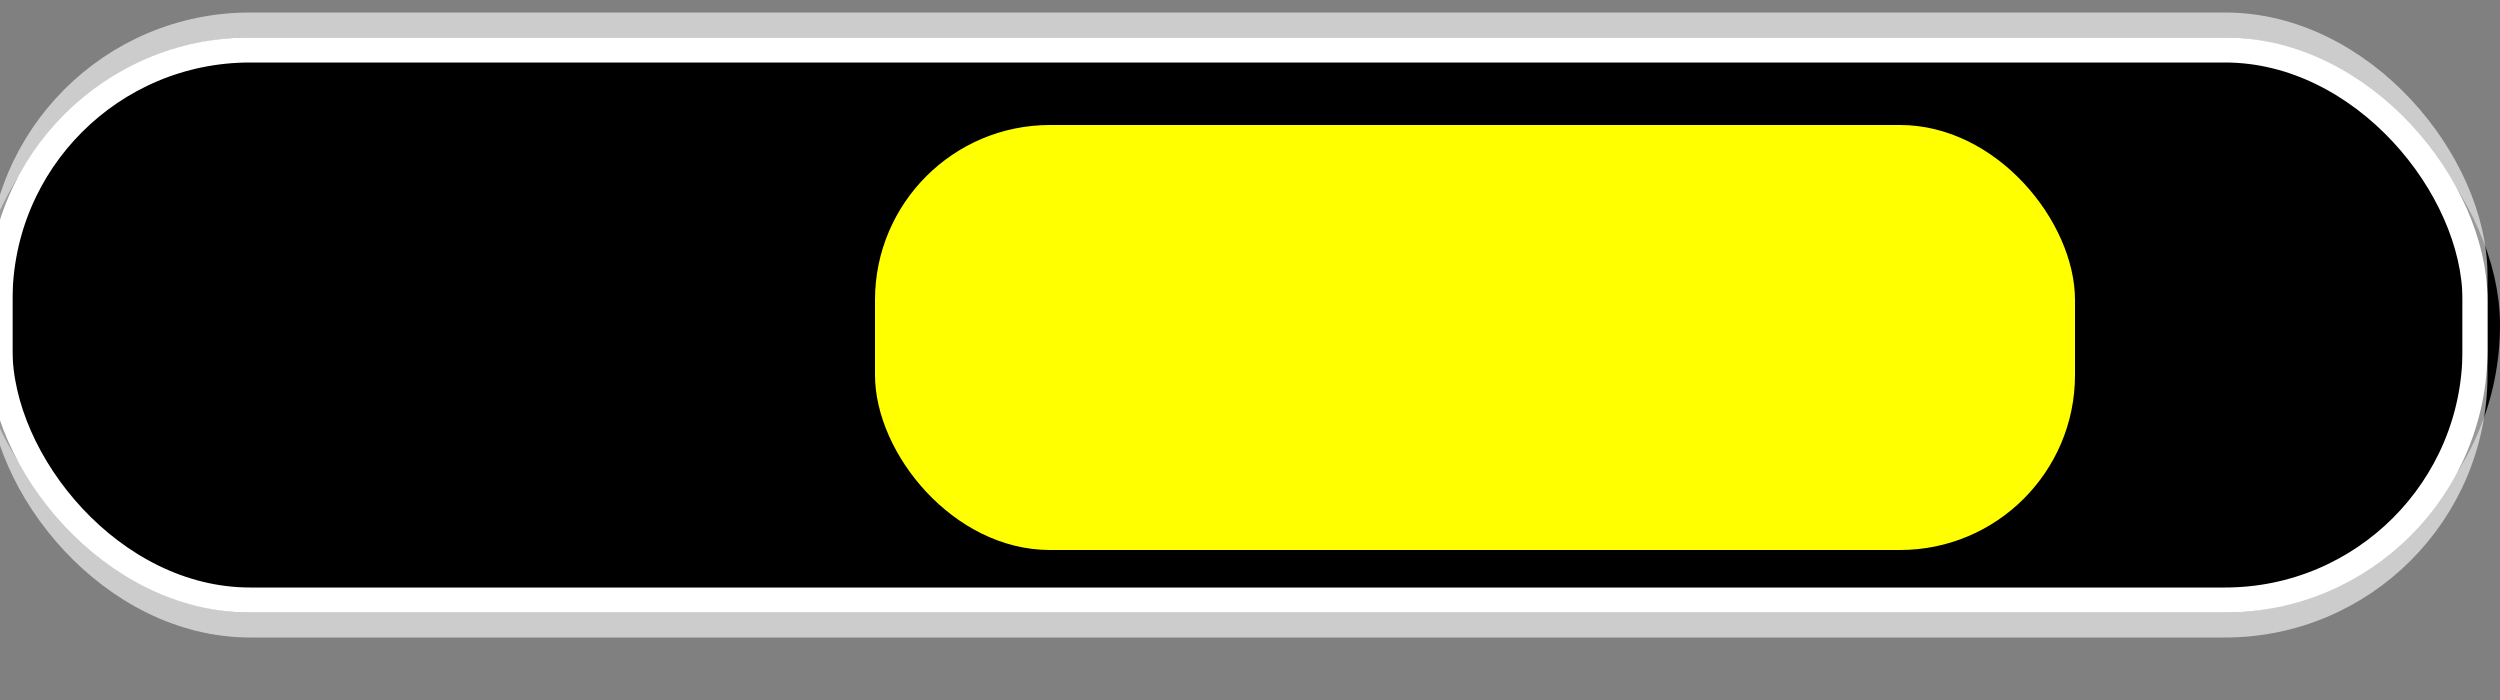 <?xml version="1.0" encoding="UTF-8" standalone="no"?>
<?xml-stylesheet href="../base.css" type="text/css" ?>

<svg
   xmlns="http://www.w3.org/2000/svg"
   xmlns:xlink="http://www.w3.org/1999/xlink"
   width="100"
   height="28"
   viewBox="0 0 100 28"
   version="1.1"
   >
 

<rect x="0" y="0" width="100" height="28" fill="#808080" stroke="none"/>
 

<defs>
   <linearGradient id="popupshade" x1="0%" y1="0%" x2="0%" y2="100%">
     <stop offset="0%" class="urlbarstart-from-color"  />
     <stop offset="100%" class="urlbarstart-to-color"  />
   </linearGradient>
   <linearGradient id="popupshade2" x1="0%" y1="0%" x2="0%" y2="100%">
     <stop offset="0%" class="urlbarstart-secure-top-color"  />
     <stop offset="100%" class="urlbarstart-secure-bottom-color"  />
   </linearGradient>

</defs>

<rect x="0" y="3" rx="10" ry="10" width="99" height="20" style="fill:url(#popupshade2)"  />
<rect x="0" y="3" rx="10" ry="10" width="99" height="20" style="stroke-width:2px;stroke:url(#popupshade);fill:none"  />
<rect x="0" y="2" rx="10" ry="10" width="99" height="22" style="stroke-width:1px;stroke:white;;fill:none"  />
<rect x="0" y="1" rx="10" ry="10" width="99" height="24" style="stroke-width:1px;stroke:white;opacity:.6;fill:none"  />

<rect x="35" y="5" rx="7" ry="7" width="48" height="17" style="fill:yellow"  />

</svg>
